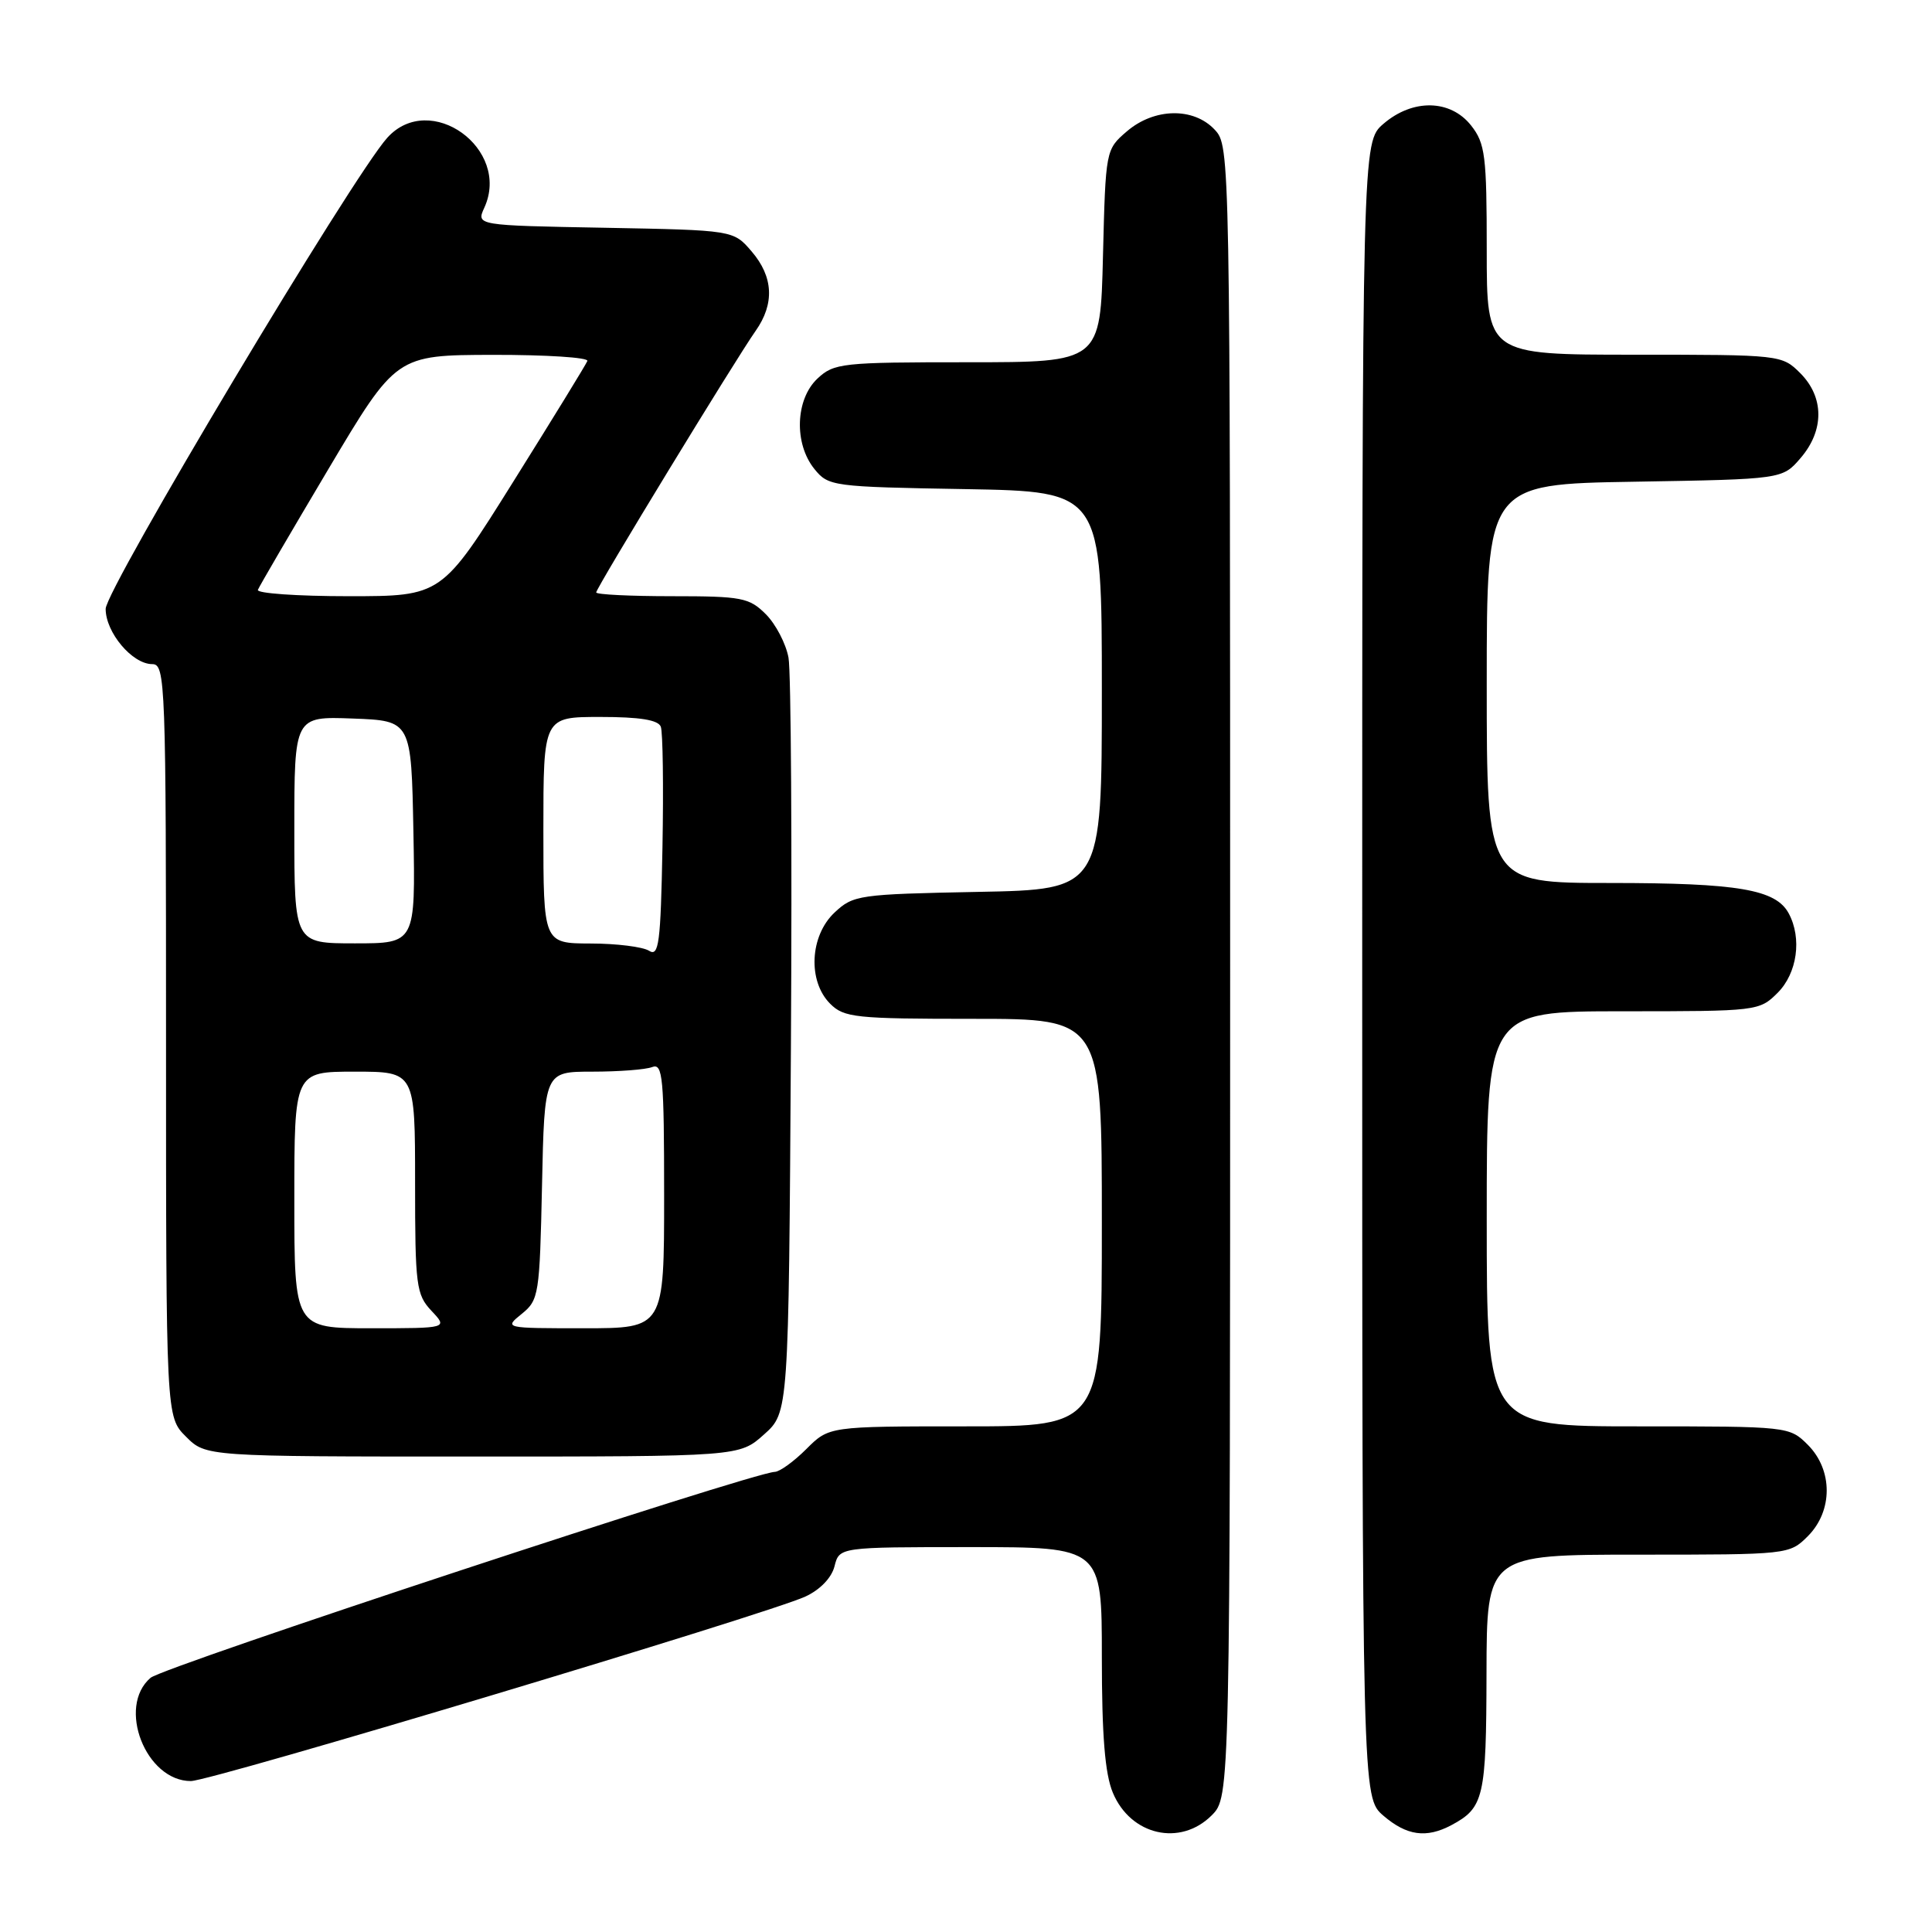 <?xml version="1.0" encoding="UTF-8" standalone="no"?>
<!DOCTYPE svg PUBLIC "-//W3C//DTD SVG 1.1//EN" "http://www.w3.org/Graphics/SVG/1.1/DTD/svg11.dtd" >
<svg xmlns="http://www.w3.org/2000/svg" xmlns:xlink="http://www.w3.org/1999/xlink" version="1.1" viewBox="0 0 256 256">
 <g >
 <path fill="currentColor"
d=" M 160.55 240.55 C 163.00 238.09 163.00 238.09 163.00 128.73 C 163.00 20.06 162.99 19.36 160.96 17.19 C 158.16 14.19 152.94 14.29 149.31 17.41 C 146.51 19.81 146.50 19.90 146.15 33.91 C 145.81 48.00 145.81 48.00 128.22 48.00 C 111.54 48.00 110.51 48.11 108.31 50.17 C 105.39 52.92 105.19 58.78 107.91 62.14 C 109.77 64.44 110.28 64.51 127.91 64.81 C 146.00 65.13 146.00 65.13 146.00 91.50 C 146.00 117.87 146.00 117.87 129.58 118.18 C 113.79 118.49 113.06 118.59 110.58 120.92 C 107.30 124.00 107.01 130.01 110.00 133.00 C 111.84 134.84 113.33 135.00 129.00 135.00 C 146.00 135.00 146.00 135.00 146.00 162.00 C 146.00 189.00 146.00 189.00 127.92 189.00 C 109.85 189.00 109.85 189.00 106.85 192.00 C 105.20 193.65 103.32 195.01 102.67 195.03 C 99.70 195.11 21.66 220.84 19.95 222.32 C 15.47 226.15 19.31 236.00 25.29 236.00 C 27.98 236.00 101.76 213.85 106.72 211.55 C 108.67 210.65 110.20 209.06 110.58 207.53 C 111.22 205.00 111.22 205.00 128.61 205.00 C 146.00 205.00 146.00 205.00 146.00 219.53 C 146.00 229.99 146.41 235.04 147.46 237.55 C 149.82 243.20 156.39 244.70 160.55 240.55 Z  M 192.32 241.84 C 196.62 239.54 196.94 238.19 196.97 221.75 C 197.00 206.00 197.00 206.00 217.05 206.00 C 236.99 206.00 237.10 205.99 239.55 203.55 C 242.88 200.21 242.88 194.79 239.55 191.45 C 237.10 189.01 236.99 189.00 217.05 189.00 C 197.00 189.00 197.00 189.00 197.00 161.50 C 197.00 134.00 197.00 134.00 215.05 134.00 C 232.87 134.00 233.12 133.97 235.55 131.55 C 238.14 128.95 238.79 124.34 237.02 121.04 C 235.32 117.85 230.31 117.00 213.35 117.00 C 197.00 117.00 197.00 117.00 197.00 90.58 C 197.00 64.15 197.00 64.15 216.59 63.83 C 236.18 63.50 236.18 63.50 238.59 60.69 C 241.74 57.03 241.72 52.63 238.55 49.45 C 236.11 47.02 235.96 47.00 216.55 47.00 C 197.00 47.00 197.00 47.00 197.00 33.13 C 197.00 20.62 196.80 19.01 194.93 16.63 C 192.19 13.16 187.20 13.06 183.31 16.41 C 180.50 18.83 180.50 18.83 180.50 128.50 C 180.50 238.17 180.50 238.17 183.31 240.59 C 186.40 243.24 188.99 243.61 192.32 241.84 Z  M 101.23 190.08 C 104.50 187.17 104.50 187.17 104.80 138.83 C 104.96 112.25 104.82 88.99 104.48 87.14 C 104.14 85.29 102.79 82.70 101.48 81.39 C 99.28 79.19 98.30 79.00 89.05 79.00 C 83.52 79.00 79.00 78.78 79.00 78.50 C 79.00 77.90 97.48 47.59 100.12 43.85 C 102.66 40.25 102.48 36.67 99.59 33.31 C 97.18 30.50 97.18 30.50 80.14 30.18 C 63.10 29.87 63.10 29.87 64.18 27.51 C 67.73 19.71 56.99 11.98 51.32 18.25 C 46.72 23.34 14.00 78.08 14.00 80.68 C 14.00 83.81 17.53 88.00 20.17 88.00 C 21.92 88.00 22.00 90.25 22.00 137.86 C 22.00 187.73 22.00 187.73 24.64 190.36 C 27.27 193.00 27.27 193.00 62.62 193.00 C 97.97 193.00 97.97 193.00 101.23 190.08 Z  M 39.00 159.00 C 39.00 142.00 39.00 142.00 47.00 142.00 C 55.00 142.00 55.00 142.00 55.00 156.69 C 55.00 170.39 55.15 171.53 57.17 173.69 C 59.35 176.00 59.35 176.00 49.17 176.00 C 39.00 176.00 39.00 176.00 39.00 159.00 Z  M 69.14 174.09 C 71.40 172.26 71.51 171.56 71.82 157.09 C 72.14 142.00 72.14 142.00 78.49 142.00 C 81.98 142.00 85.55 141.73 86.42 141.39 C 87.82 140.85 88.00 142.75 88.00 158.39 C 88.00 176.00 88.00 176.00 77.39 176.00 C 66.79 176.00 66.78 176.00 69.14 174.09 Z  M 86.00 125.98 C 85.17 125.46 81.69 125.02 78.25 125.02 C 72.00 125.00 72.00 125.00 72.00 110.00 C 72.00 95.00 72.00 95.00 79.53 95.00 C 84.77 95.00 87.21 95.39 87.56 96.29 C 87.83 97.01 87.93 104.19 87.78 112.26 C 87.54 125.01 87.30 126.81 86.00 125.98 Z  M 39.00 109.96 C 39.00 94.92 39.00 94.92 46.75 95.21 C 54.50 95.50 54.50 95.50 54.78 110.25 C 55.05 125.00 55.05 125.00 47.03 125.00 C 39.00 125.00 39.00 125.00 39.00 109.96 Z  M 34.17 78.16 C 34.35 77.70 38.55 70.51 43.50 62.18 C 52.50 47.05 52.50 47.05 65.33 47.02 C 72.39 47.01 78.02 47.37 77.83 47.83 C 77.65 48.29 73.23 55.49 68.01 63.83 C 58.52 79.00 58.52 79.00 46.18 79.00 C 39.39 79.00 33.98 78.62 34.17 78.16 Z "/>
</g>
</svg>